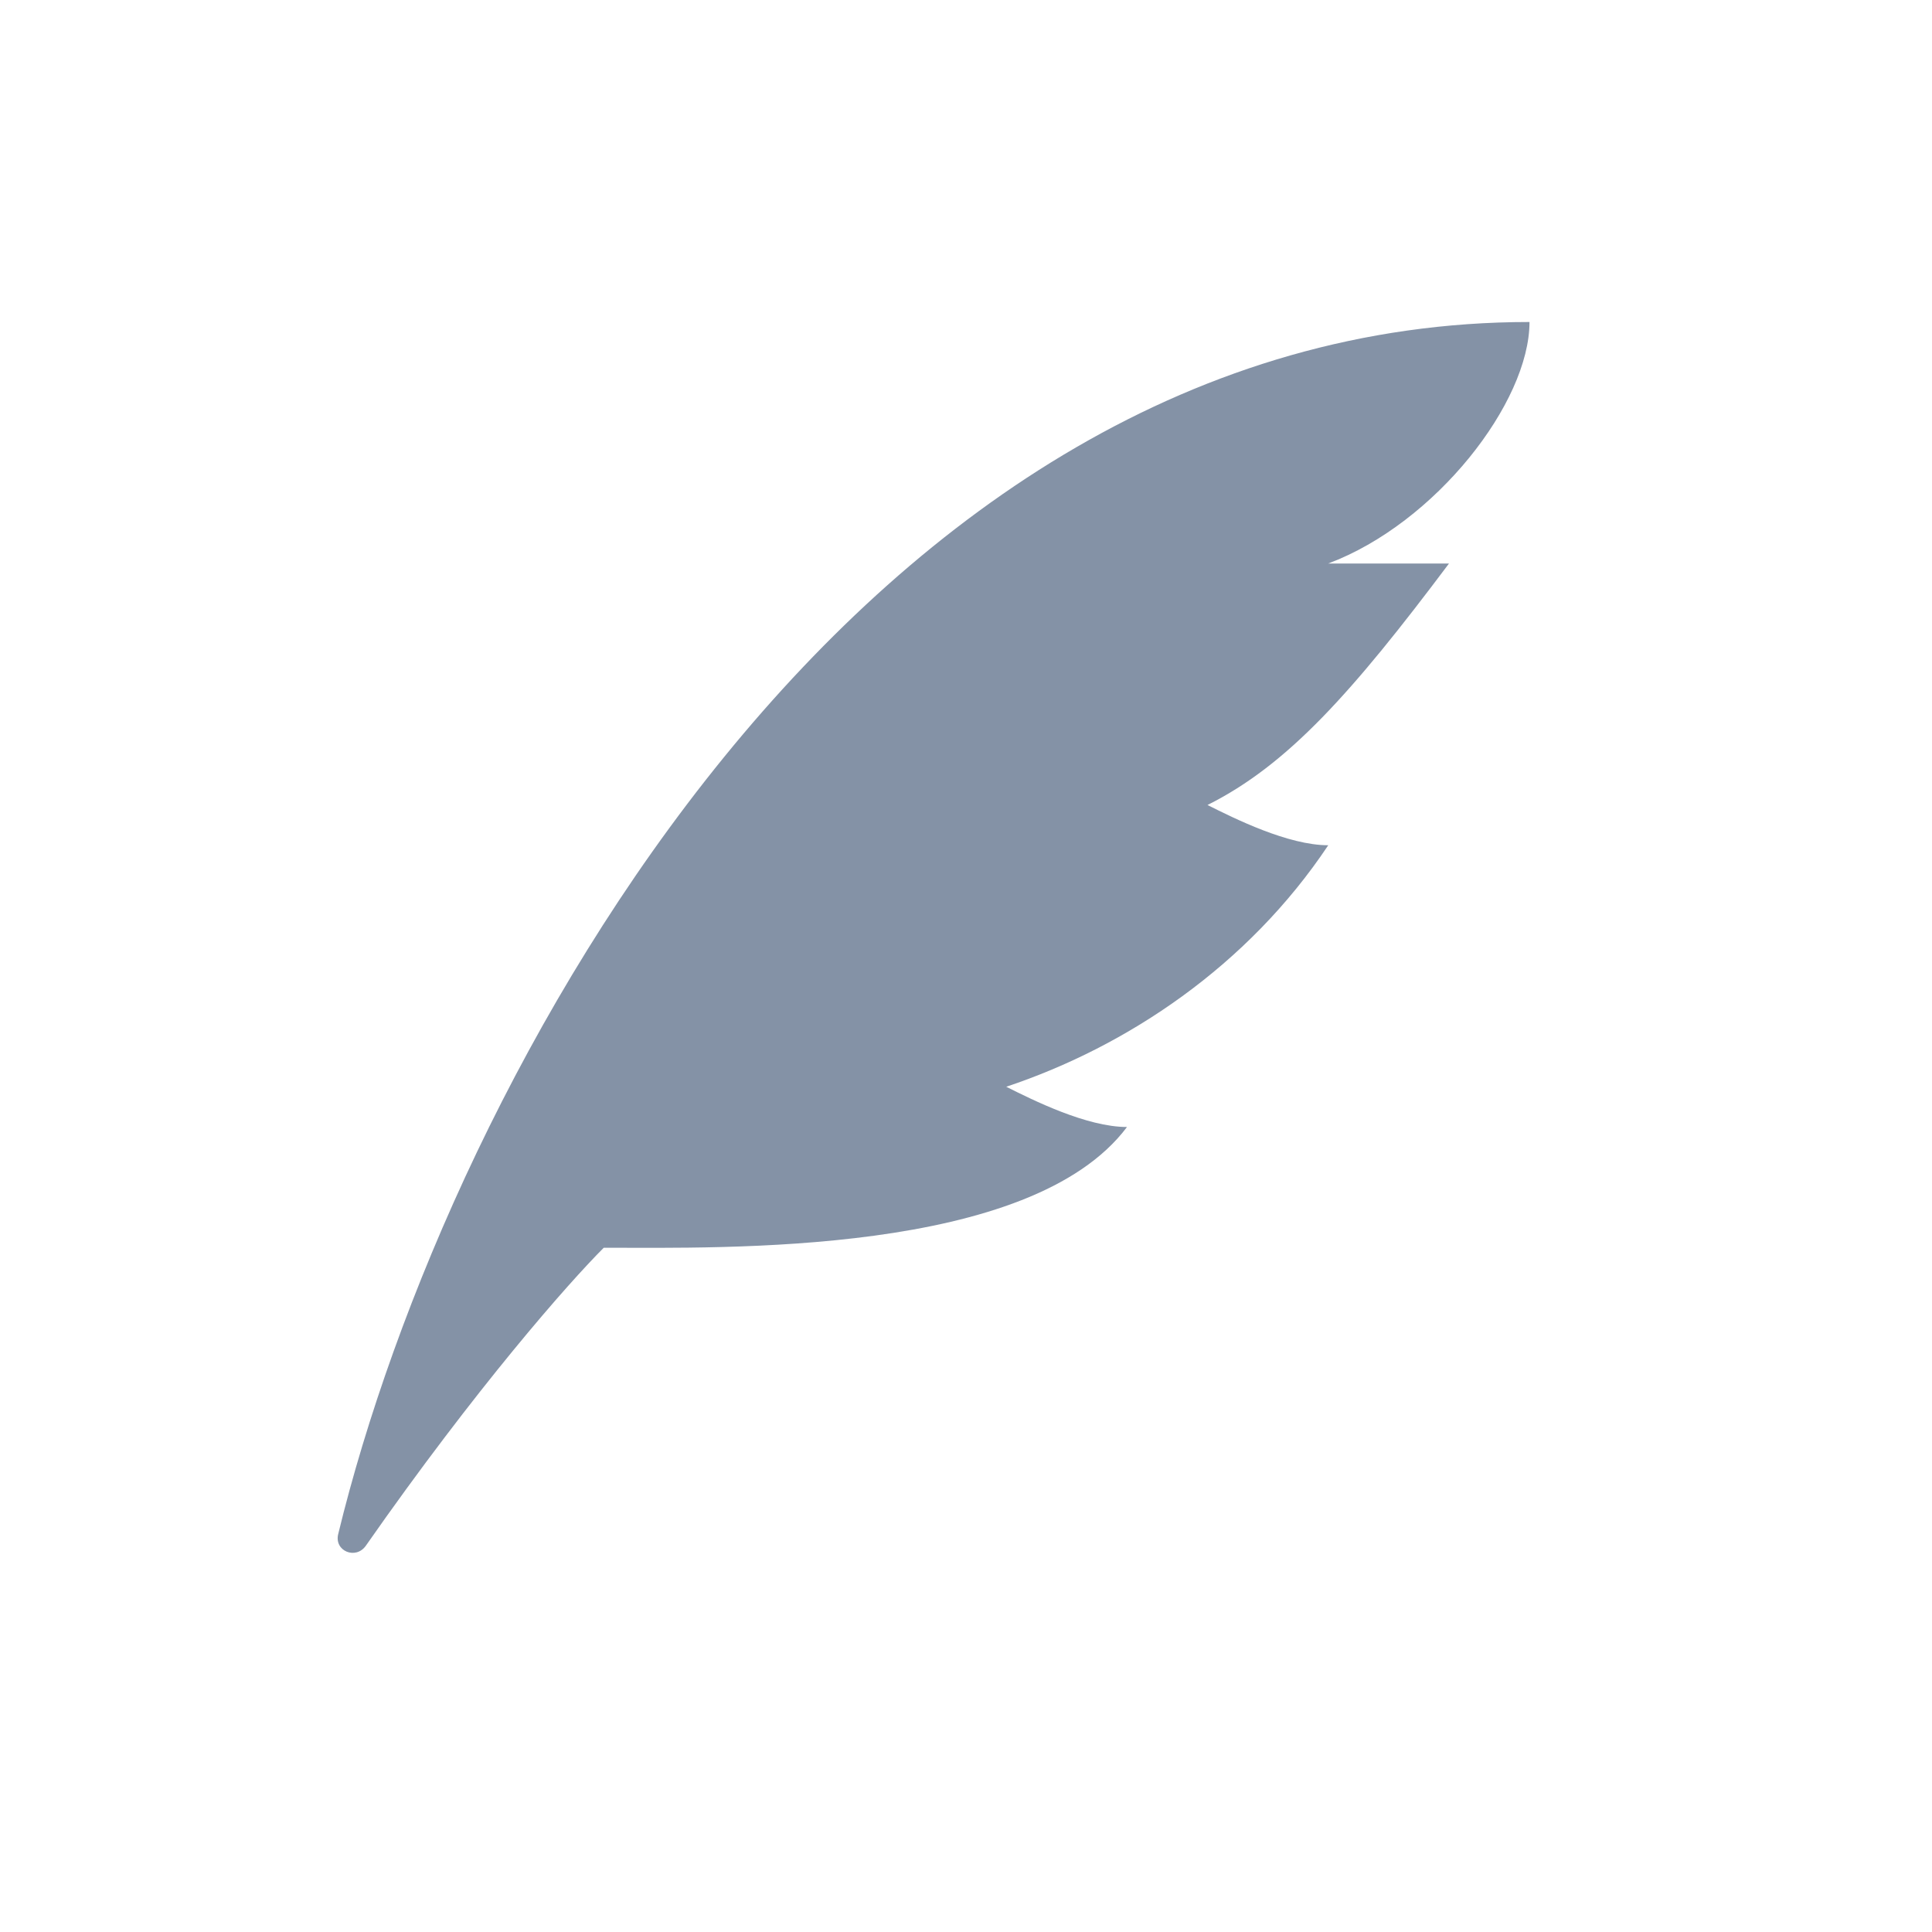 <svg width="24" height="24" viewBox="0 0 24 24" fill="none" xmlns="http://www.w3.org/2000/svg">
<path d="M19 4C10.68 4 5.578 13.386 4.201 19.058C4.15 19.269 4.421 19.379 4.545 19.201C5.911 17.245 7.058 15.942 7.5 15.5C9 15.5 12.8 15.6 14 14C13.5 14 12.833 13.667 12.5 13.5C14 13 15.5 12 16.5 10.5C16 10.5 15.333 10.167 15 10C16 9.5 16.8 8.6 18 7H16.5C17.833 6.5 19 5 19 4Z" fill="#8492A6"/>
</svg>
